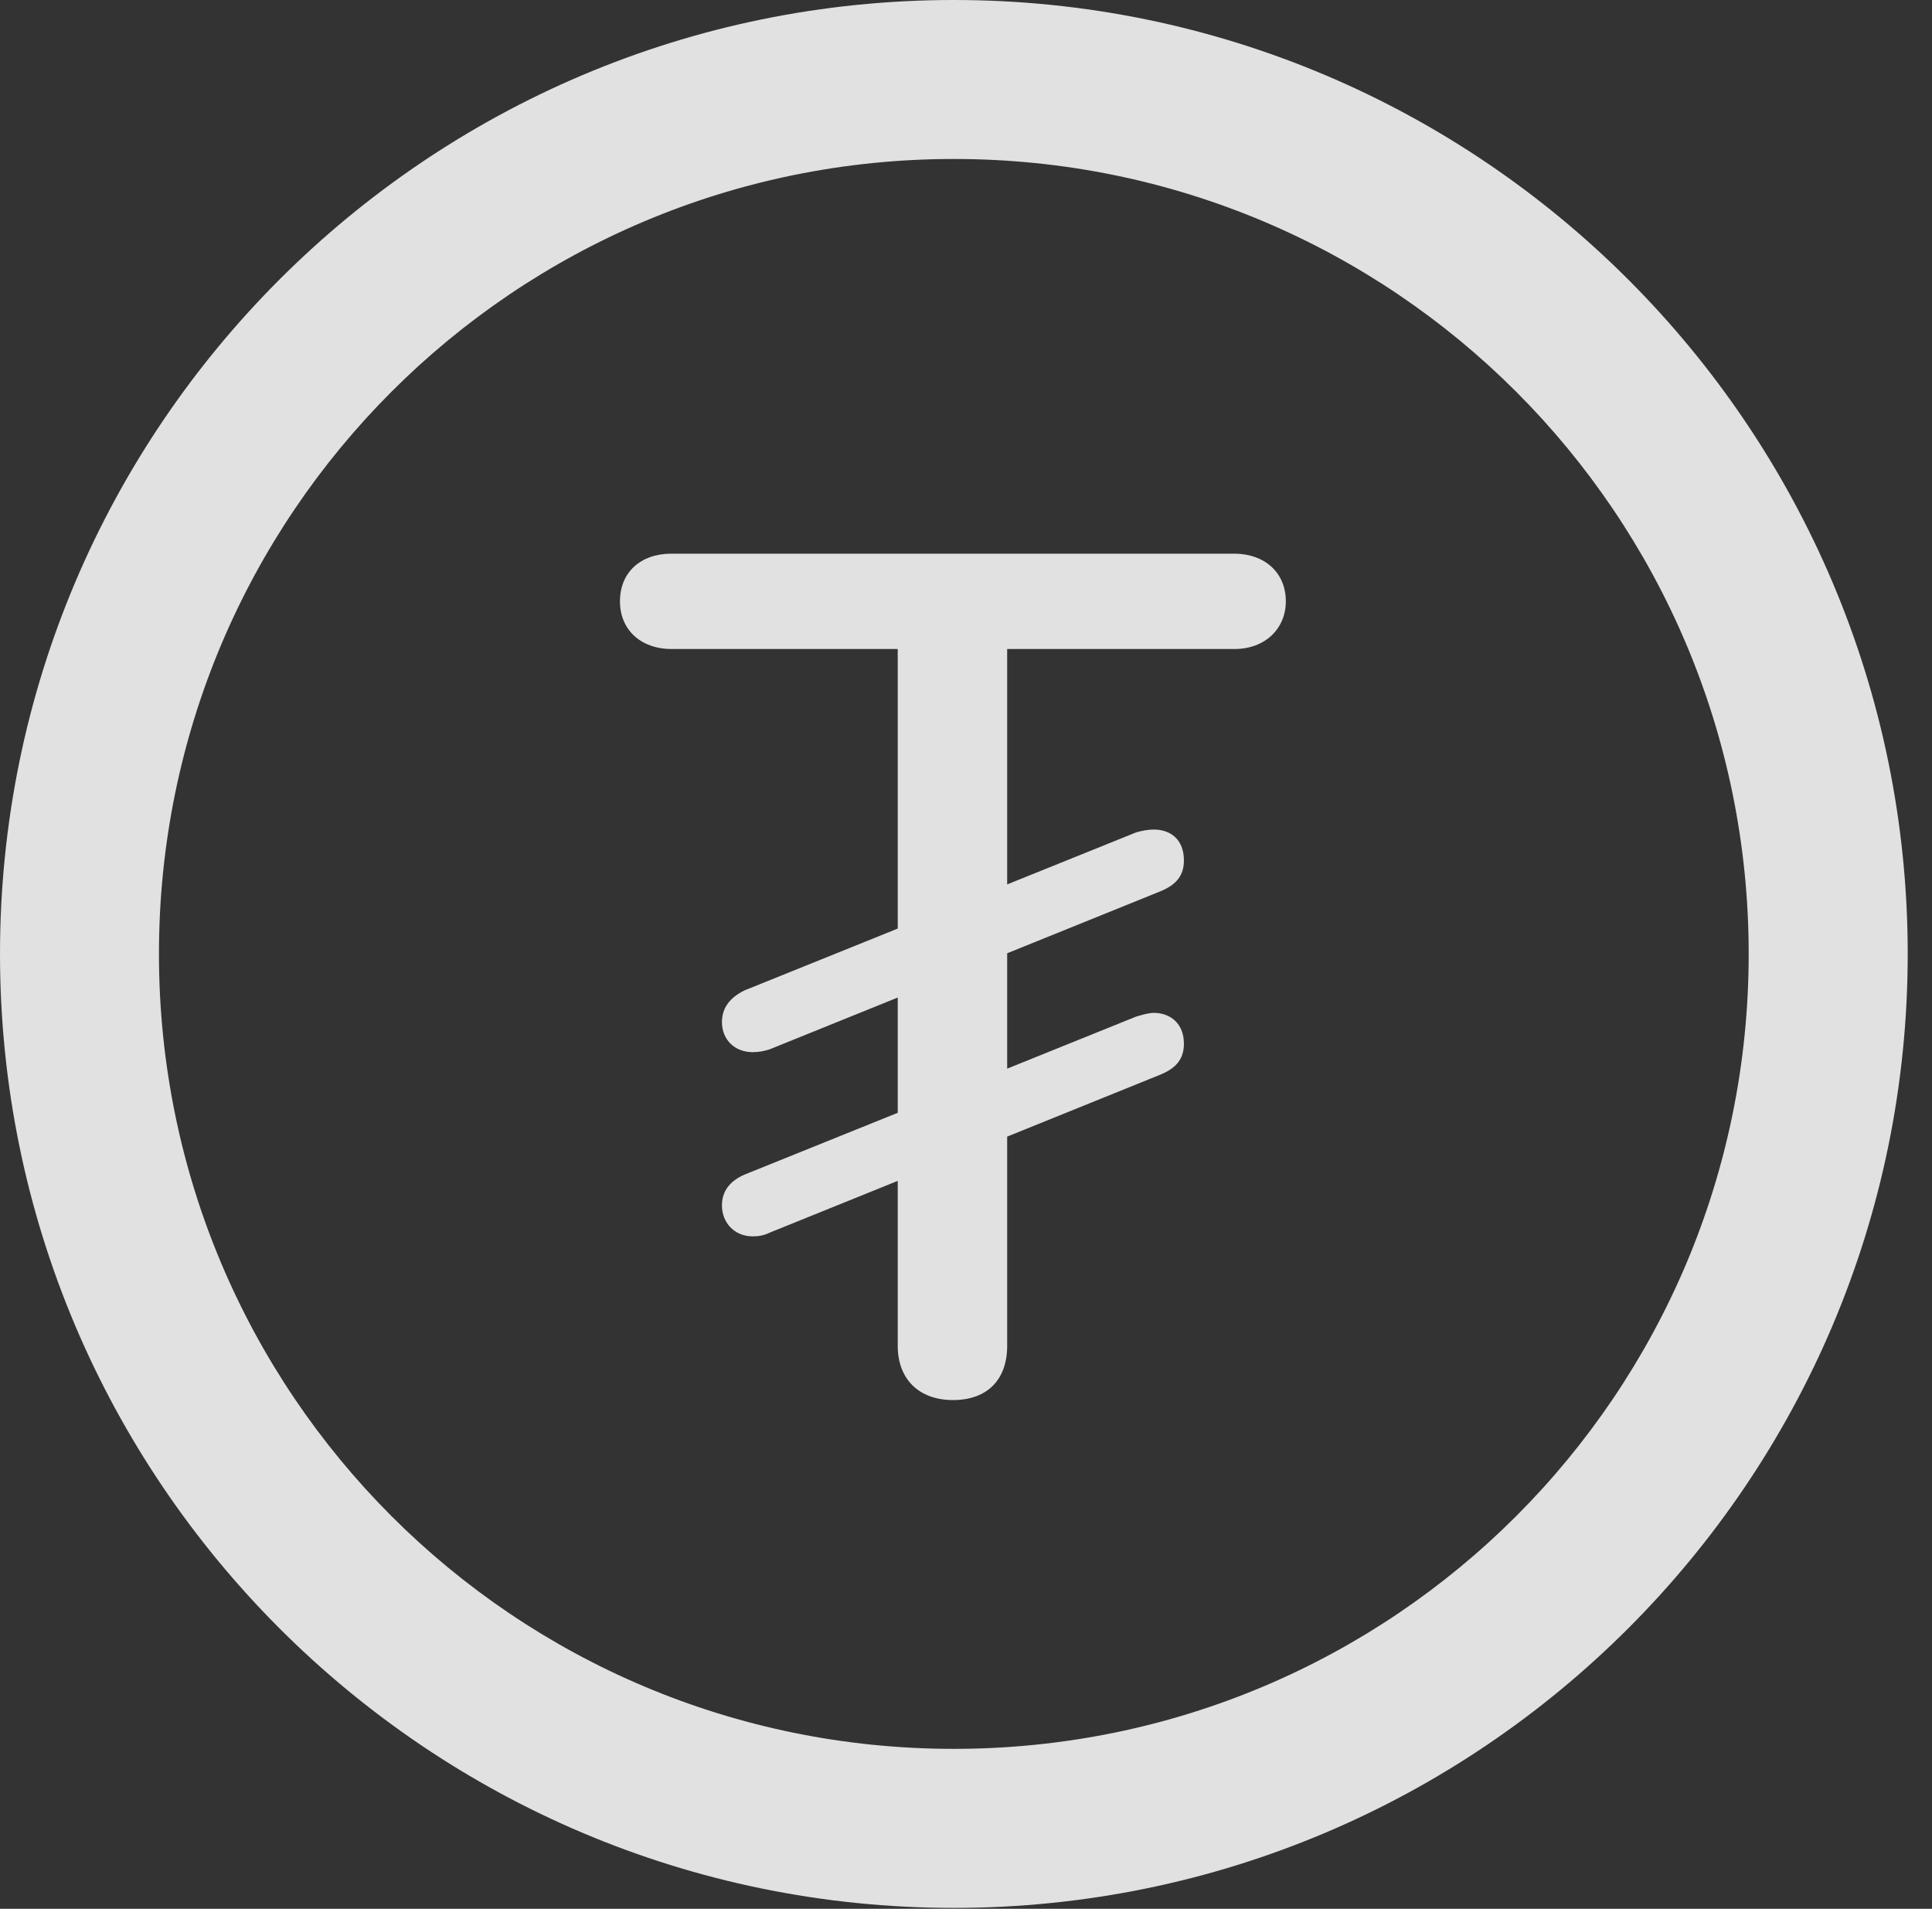 <?xml version="1.0" encoding="UTF-8"?>
<!--Generator: Apple Native CoreSVG 326-->
<!DOCTYPE svg
PUBLIC "-//W3C//DTD SVG 1.1//EN"
       "http://www.w3.org/Graphics/SVG/1.1/DTD/svg11.dtd">
<svg version="1.1" xmlns="http://www.w3.org/2000/svg" xmlns:xlink="http://www.w3.org/1999/xlink" viewBox="0 0 28.246 27.904">
 <rect x="0" y="0" width="28.246" height="27.904" fill="#333333" stroke="none"/>
 <g>
  <rect height="27.904" opacity="0" width="28.246" x="0" y="0"/>
  <path d="M13.945 27.891C21.643 27.891 27.891 21.643 27.891 13.945C27.891 6.248 21.643 0 13.945 0C6.248 0 0 6.248 0 13.945C0 21.643 6.248 27.891 13.945 27.891ZM13.945 25.566C7.52 25.566 2.324 20.371 2.324 13.945C2.324 7.52 7.52 2.324 13.945 2.324C20.371 2.324 25.566 7.52 25.566 13.945C25.566 20.371 20.371 25.566 13.945 25.566Z" fill="white" fill-opacity="0.85"/>
  <path d="M13.932 20.467C14.438 20.467 14.725 20.166 14.725 19.674L14.725 9.488L18.047 9.488C18.498 9.488 18.799 9.188 18.799 8.791C18.799 8.367 18.484 8.094 18.047 8.094L9.816 8.094C9.365 8.094 9.064 8.367 9.064 8.791C9.064 9.215 9.379 9.488 9.816 9.488L13.125 9.488L13.125 19.674C13.125 20.166 13.44 20.467 13.932 20.467ZM11.006 15.381C11.088 15.381 11.17 15.367 11.252 15.34L16.967 13.029C17.199 12.934 17.309 12.797 17.309 12.578C17.309 12.264 17.104 12.127 16.871 12.127C16.789 12.127 16.707 12.141 16.611 12.168L10.883 14.479C10.664 14.588 10.555 14.738 10.555 14.943C10.555 15.19 10.732 15.381 11.006 15.381ZM11.006 18.074C11.088 18.074 11.17 18.061 11.252 18.02L16.967 15.709C17.199 15.613 17.309 15.477 17.309 15.258C17.309 14.957 17.104 14.807 16.871 14.807C16.789 14.807 16.707 14.834 16.611 14.861L10.883 17.172C10.664 17.268 10.555 17.418 10.555 17.623C10.555 17.869 10.732 18.074 11.006 18.074Z" fill="white" fill-opacity="0.85"/>
 </g>
</svg>
